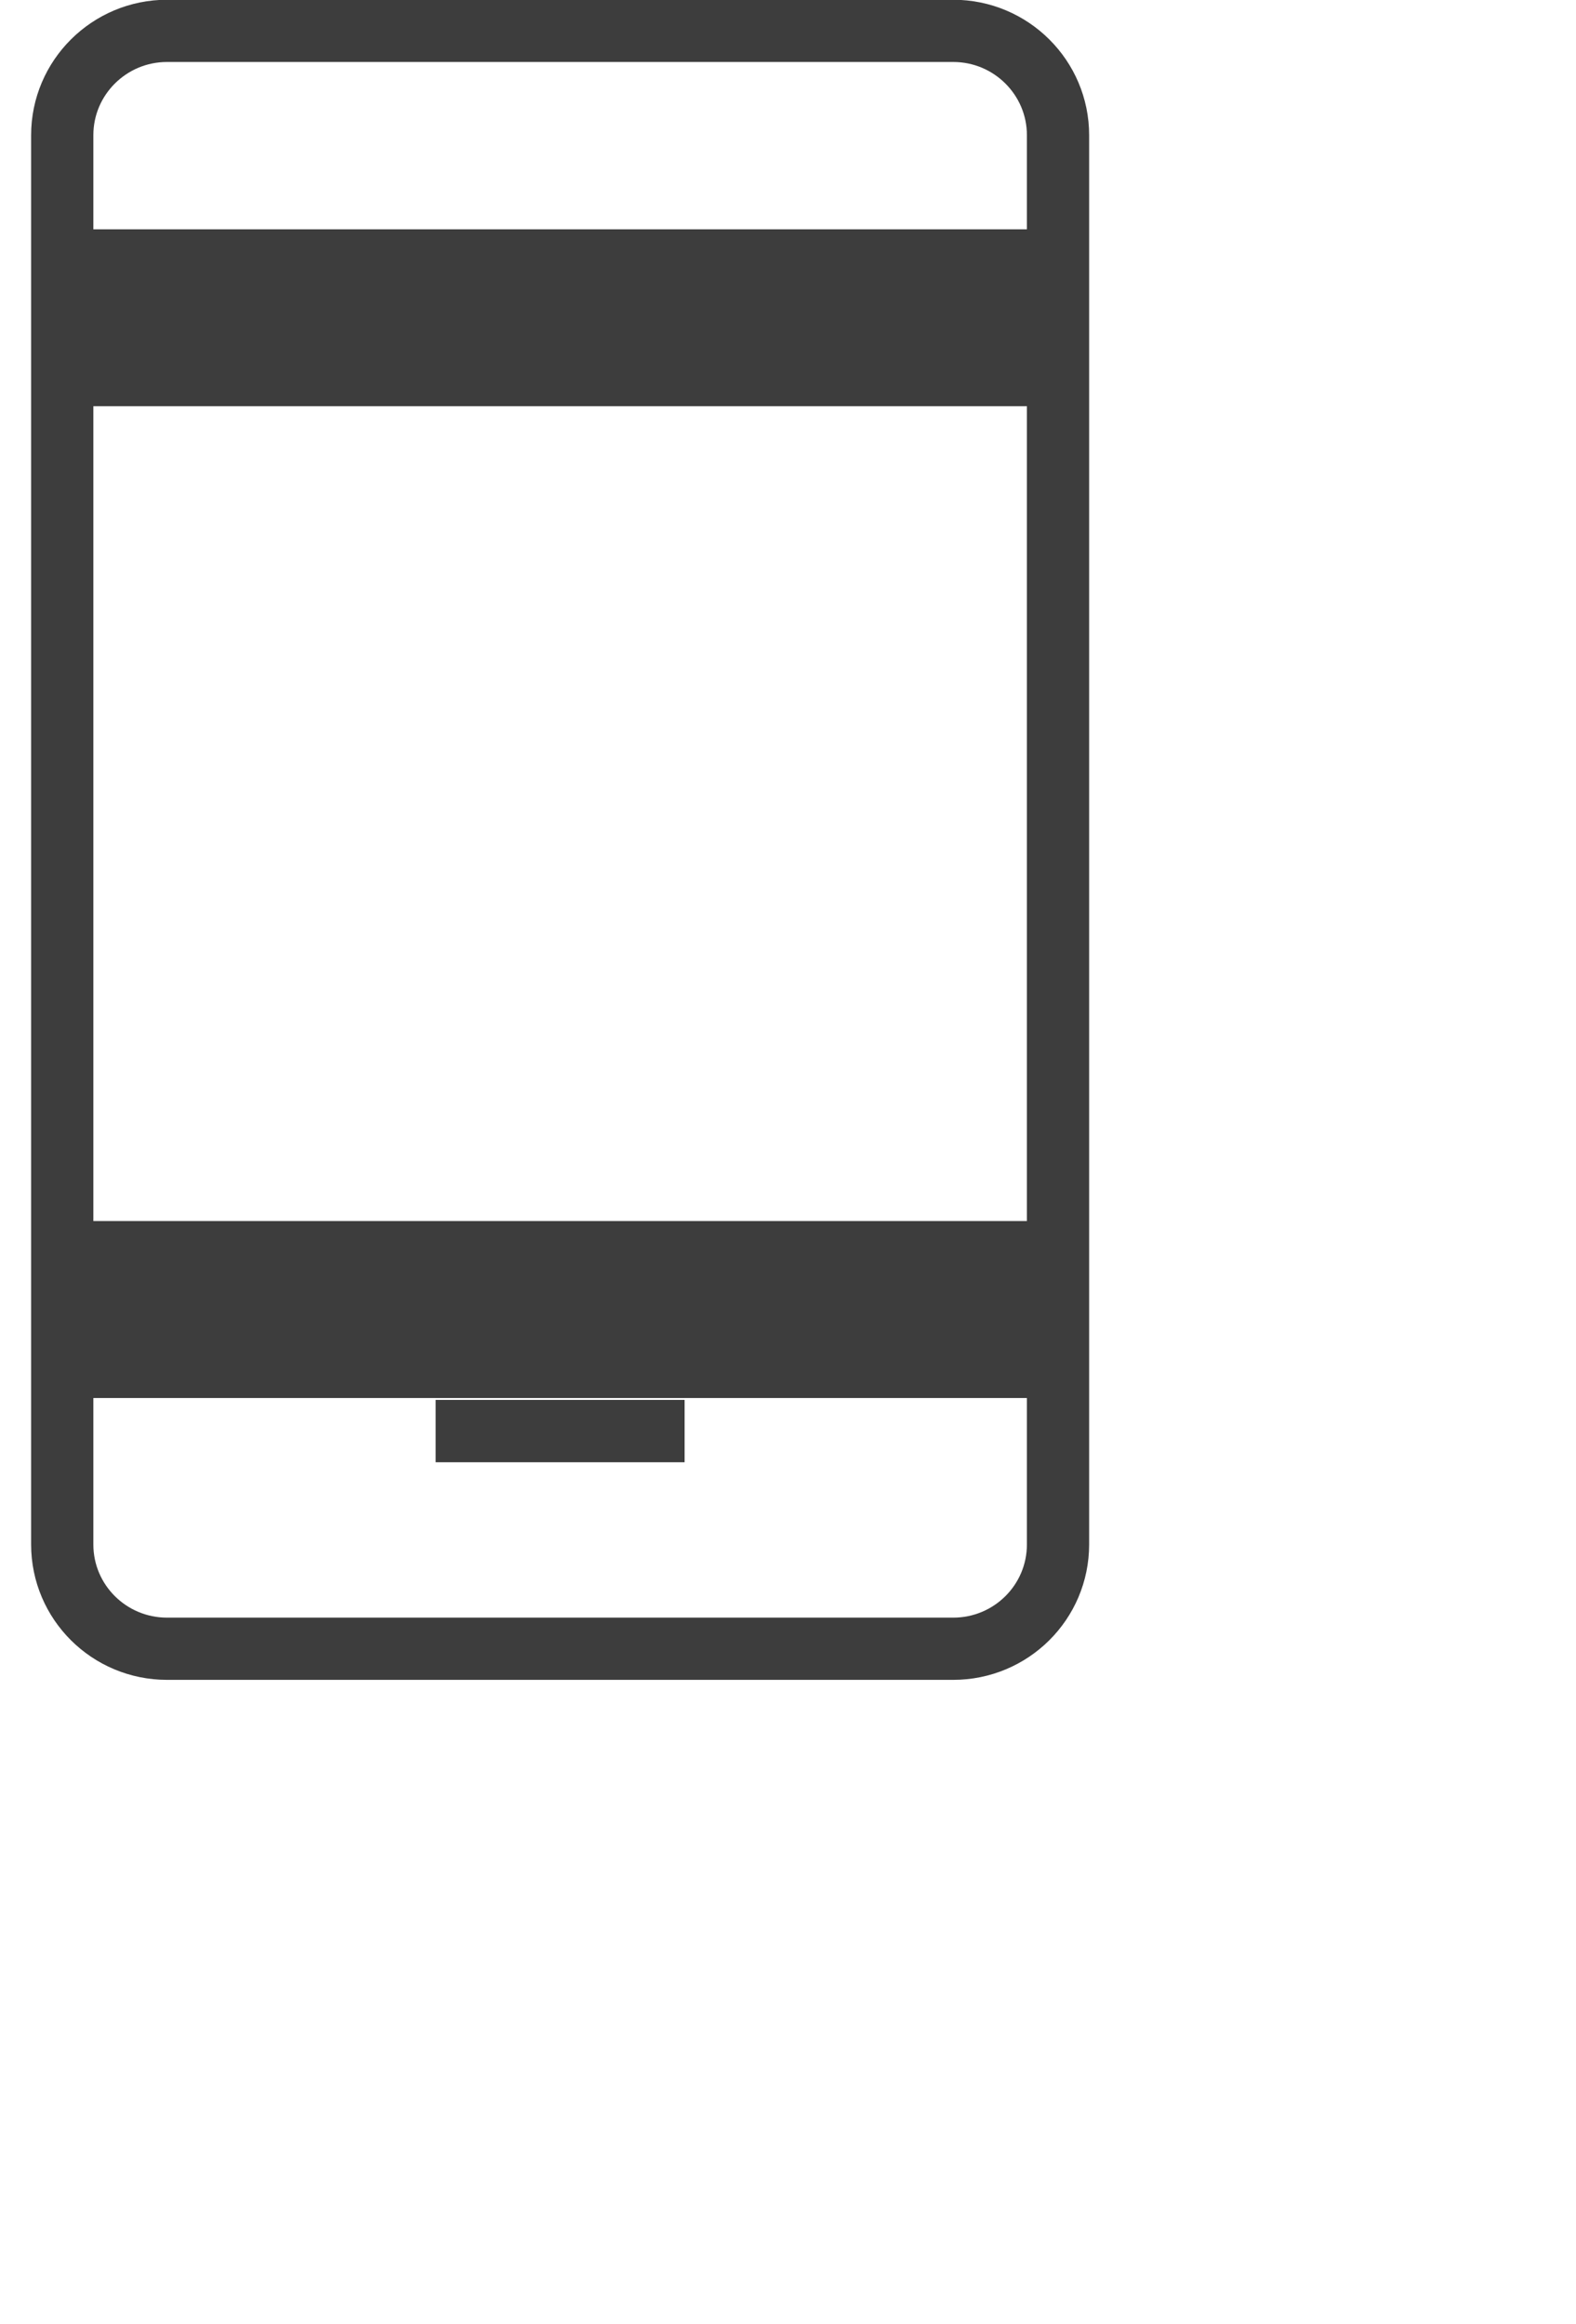 <svg
        xmlns="http://www.w3.org/2000/svg"
        xmlns:xlink="http://www.w3.org/1999/xlink"
        width="0.67cm" height="0.988cm">
    <path fill-rule="evenodd"  stroke="rgb(61, 61, 61)" stroke-width="1px" stroke-linecap="butt" stroke-linejoin="miter" fill="none"
          d="M2.684,0.496 L15.316,0.496 C16.246,0.496 17.000,1.248 17.000,2.172 L17.000,24.819 C17.000,25.746 16.246,26.495 15.316,26.495 L2.684,26.495 C1.754,26.495 1.000,25.746 1.000,24.819 C1.000,24.819 1.000,10.173 1.000,4.272 C1.000,2.969 1.000,2.172 1.000,2.172 C1.000,1.248 1.754,0.496 2.684,0.496 Z"/>
    <path fill-rule="evenodd"  stroke="rgb(61, 61, 61)" stroke-width="2px" stroke-linecap="butt" stroke-linejoin="miter" fill="none"
          d="M1.844,4.685 L16.156,4.685 L16.156,5.528 L1.844,5.528 L1.844,4.685 Z"/>
    <path fill-rule="evenodd"  stroke="rgb(61, 61, 61)" stroke-width="2px" stroke-linecap="butt" stroke-linejoin="miter" fill="none"
          d="M1.844,20.622 L16.156,20.622 L16.156,21.466 L1.844,21.466 L1.844,20.622 Z"/>
    <path fill-rule="evenodd"  fill="rgb(61, 61, 61)"
          d="M7.000,22.496 L11.000,22.496 L11.000,23.498 L7.000,23.498 L7.000,22.496 Z"/>
</svg>